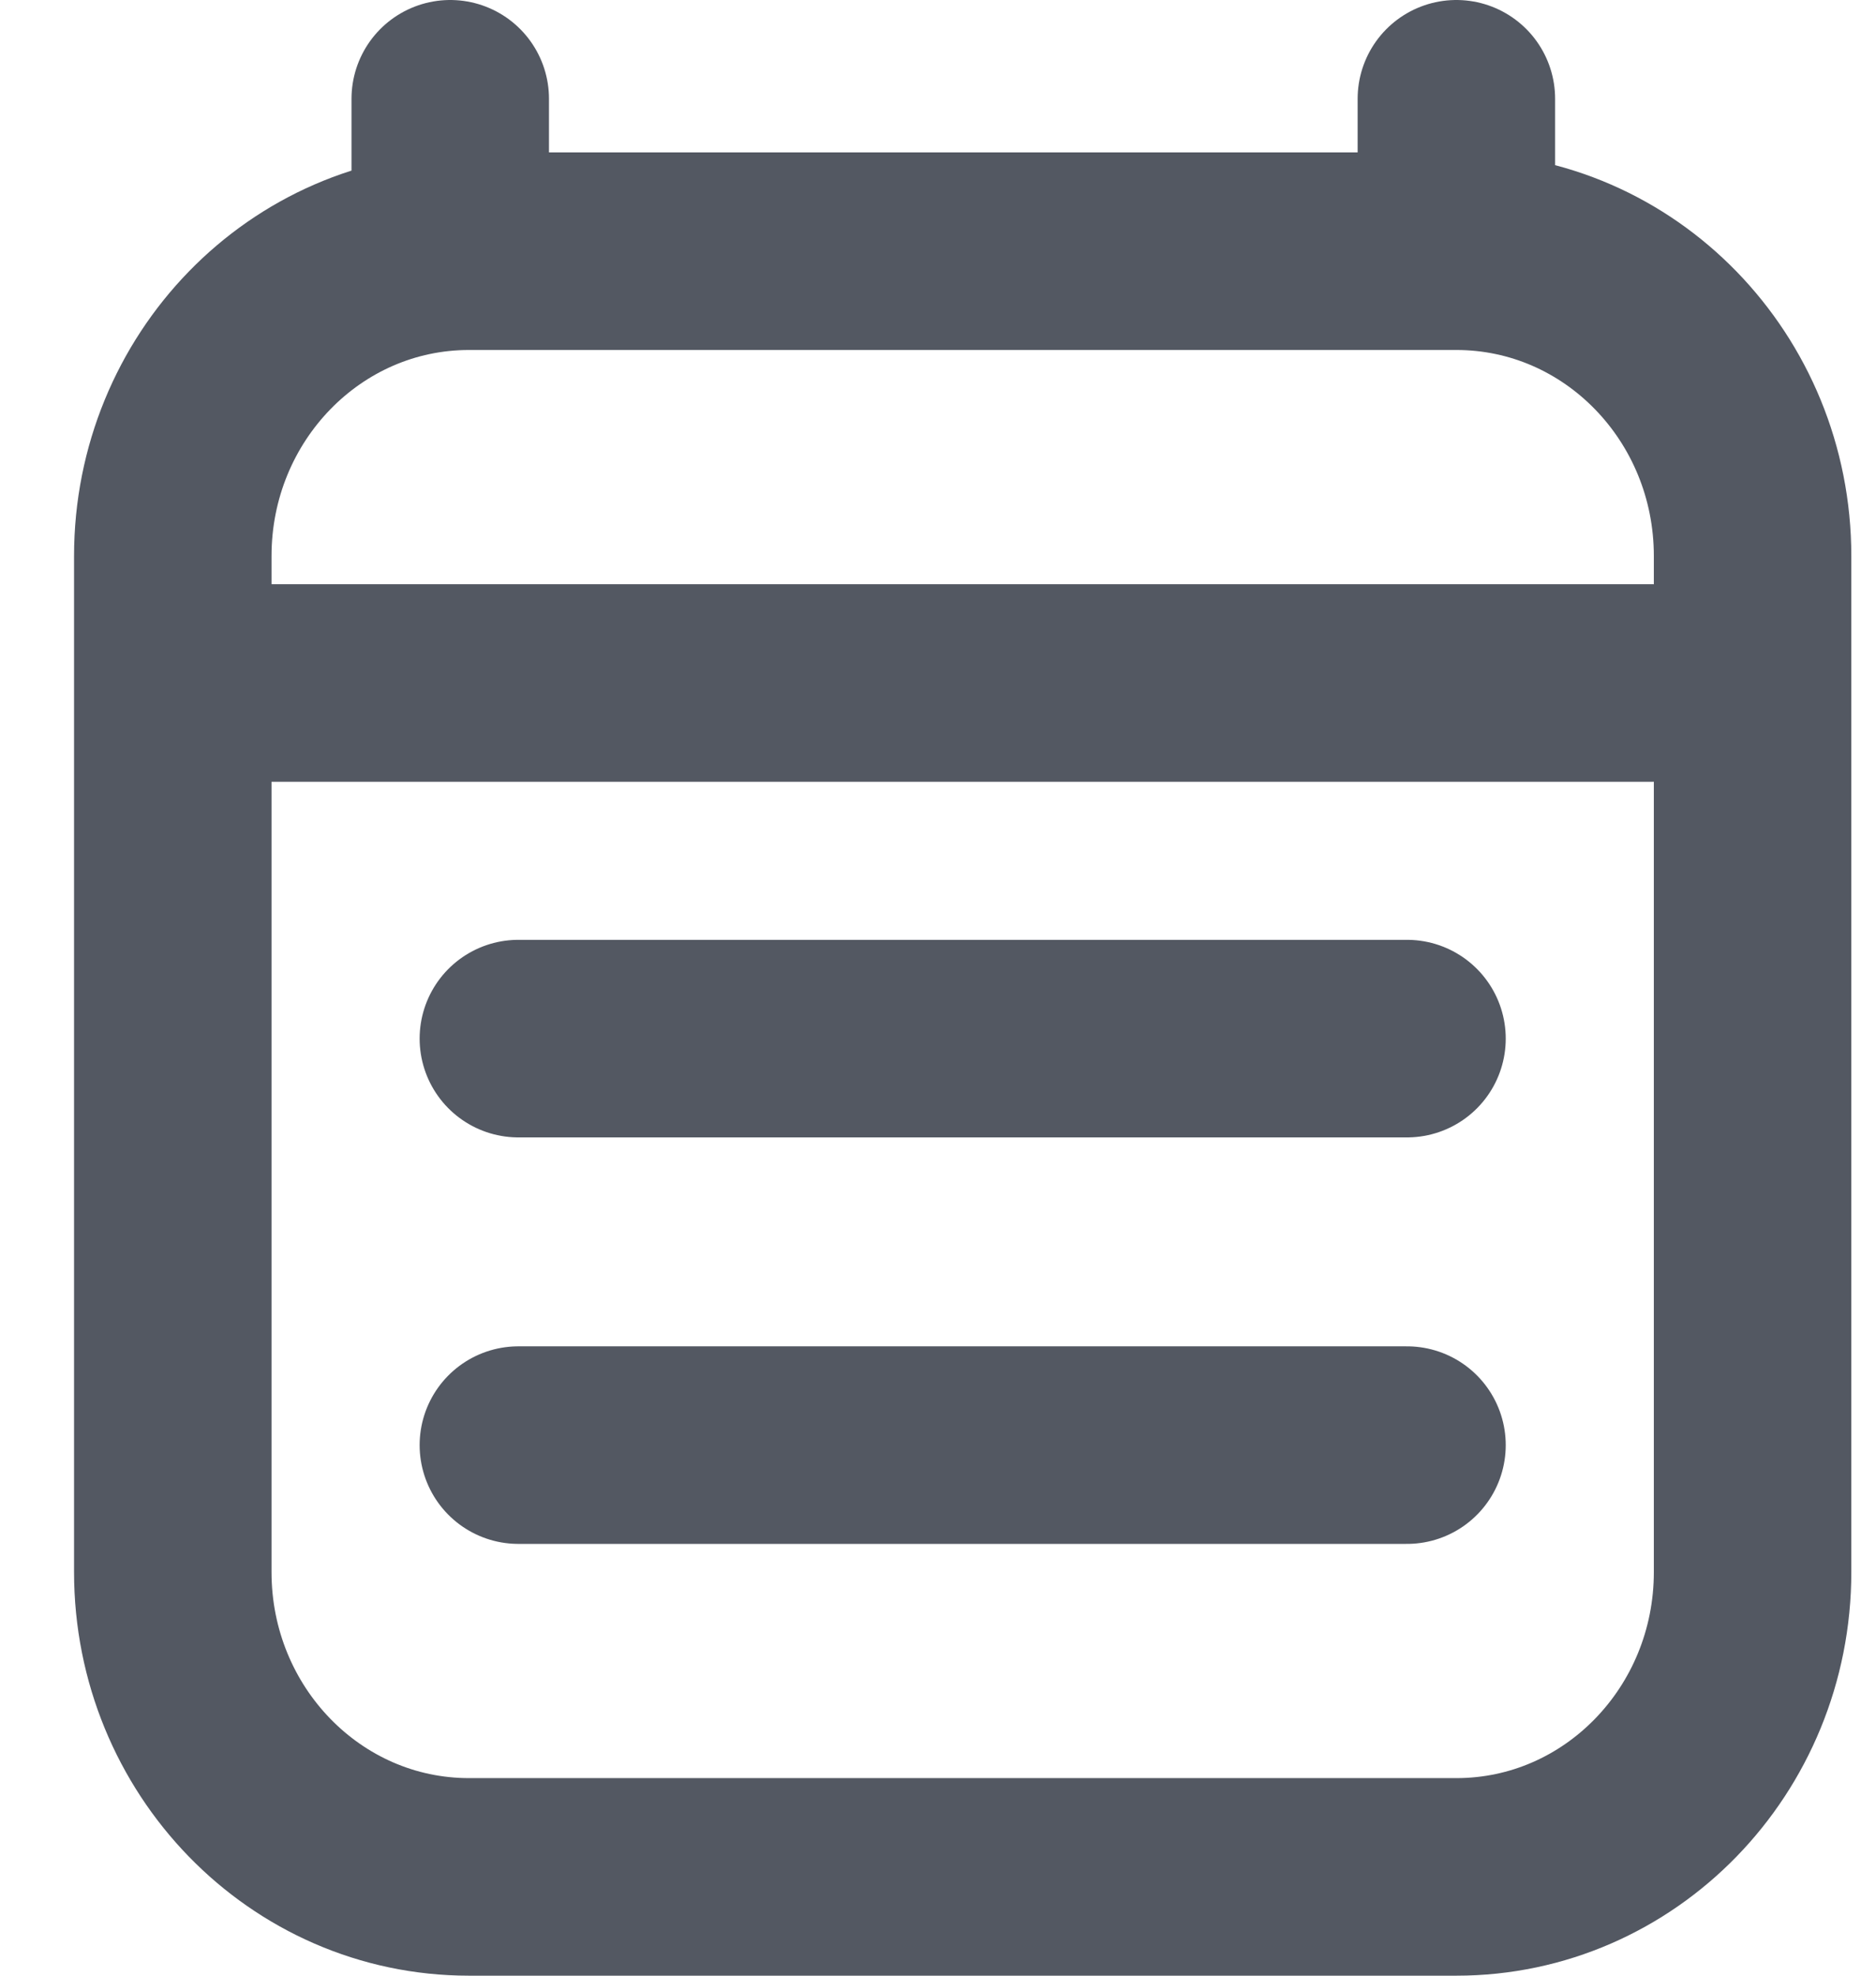 <svg viewBox="0 0 19 20" fill="none" xmlns="http://www.w3.org/2000/svg">
<path d="M2.75 6.914H16.75M4.56 1V2.543M14.75 1V2.543M14.75 2.543H4.75C3.093 2.543 1.75 3.924 1.75 5.629V15.914C1.75 17.619 3.093 19 4.75 19H14.75C16.407 19 17.75 17.619 17.75 15.914L17.75 5.629C17.75 3.924 16.407 2.543 14.75 2.543ZM5.25 10.514H14.25M5.25 14.629H14.25" stroke="#535862" stroke-width="2" stroke-linecap="round" stroke-linejoin="round"/>
</svg>
